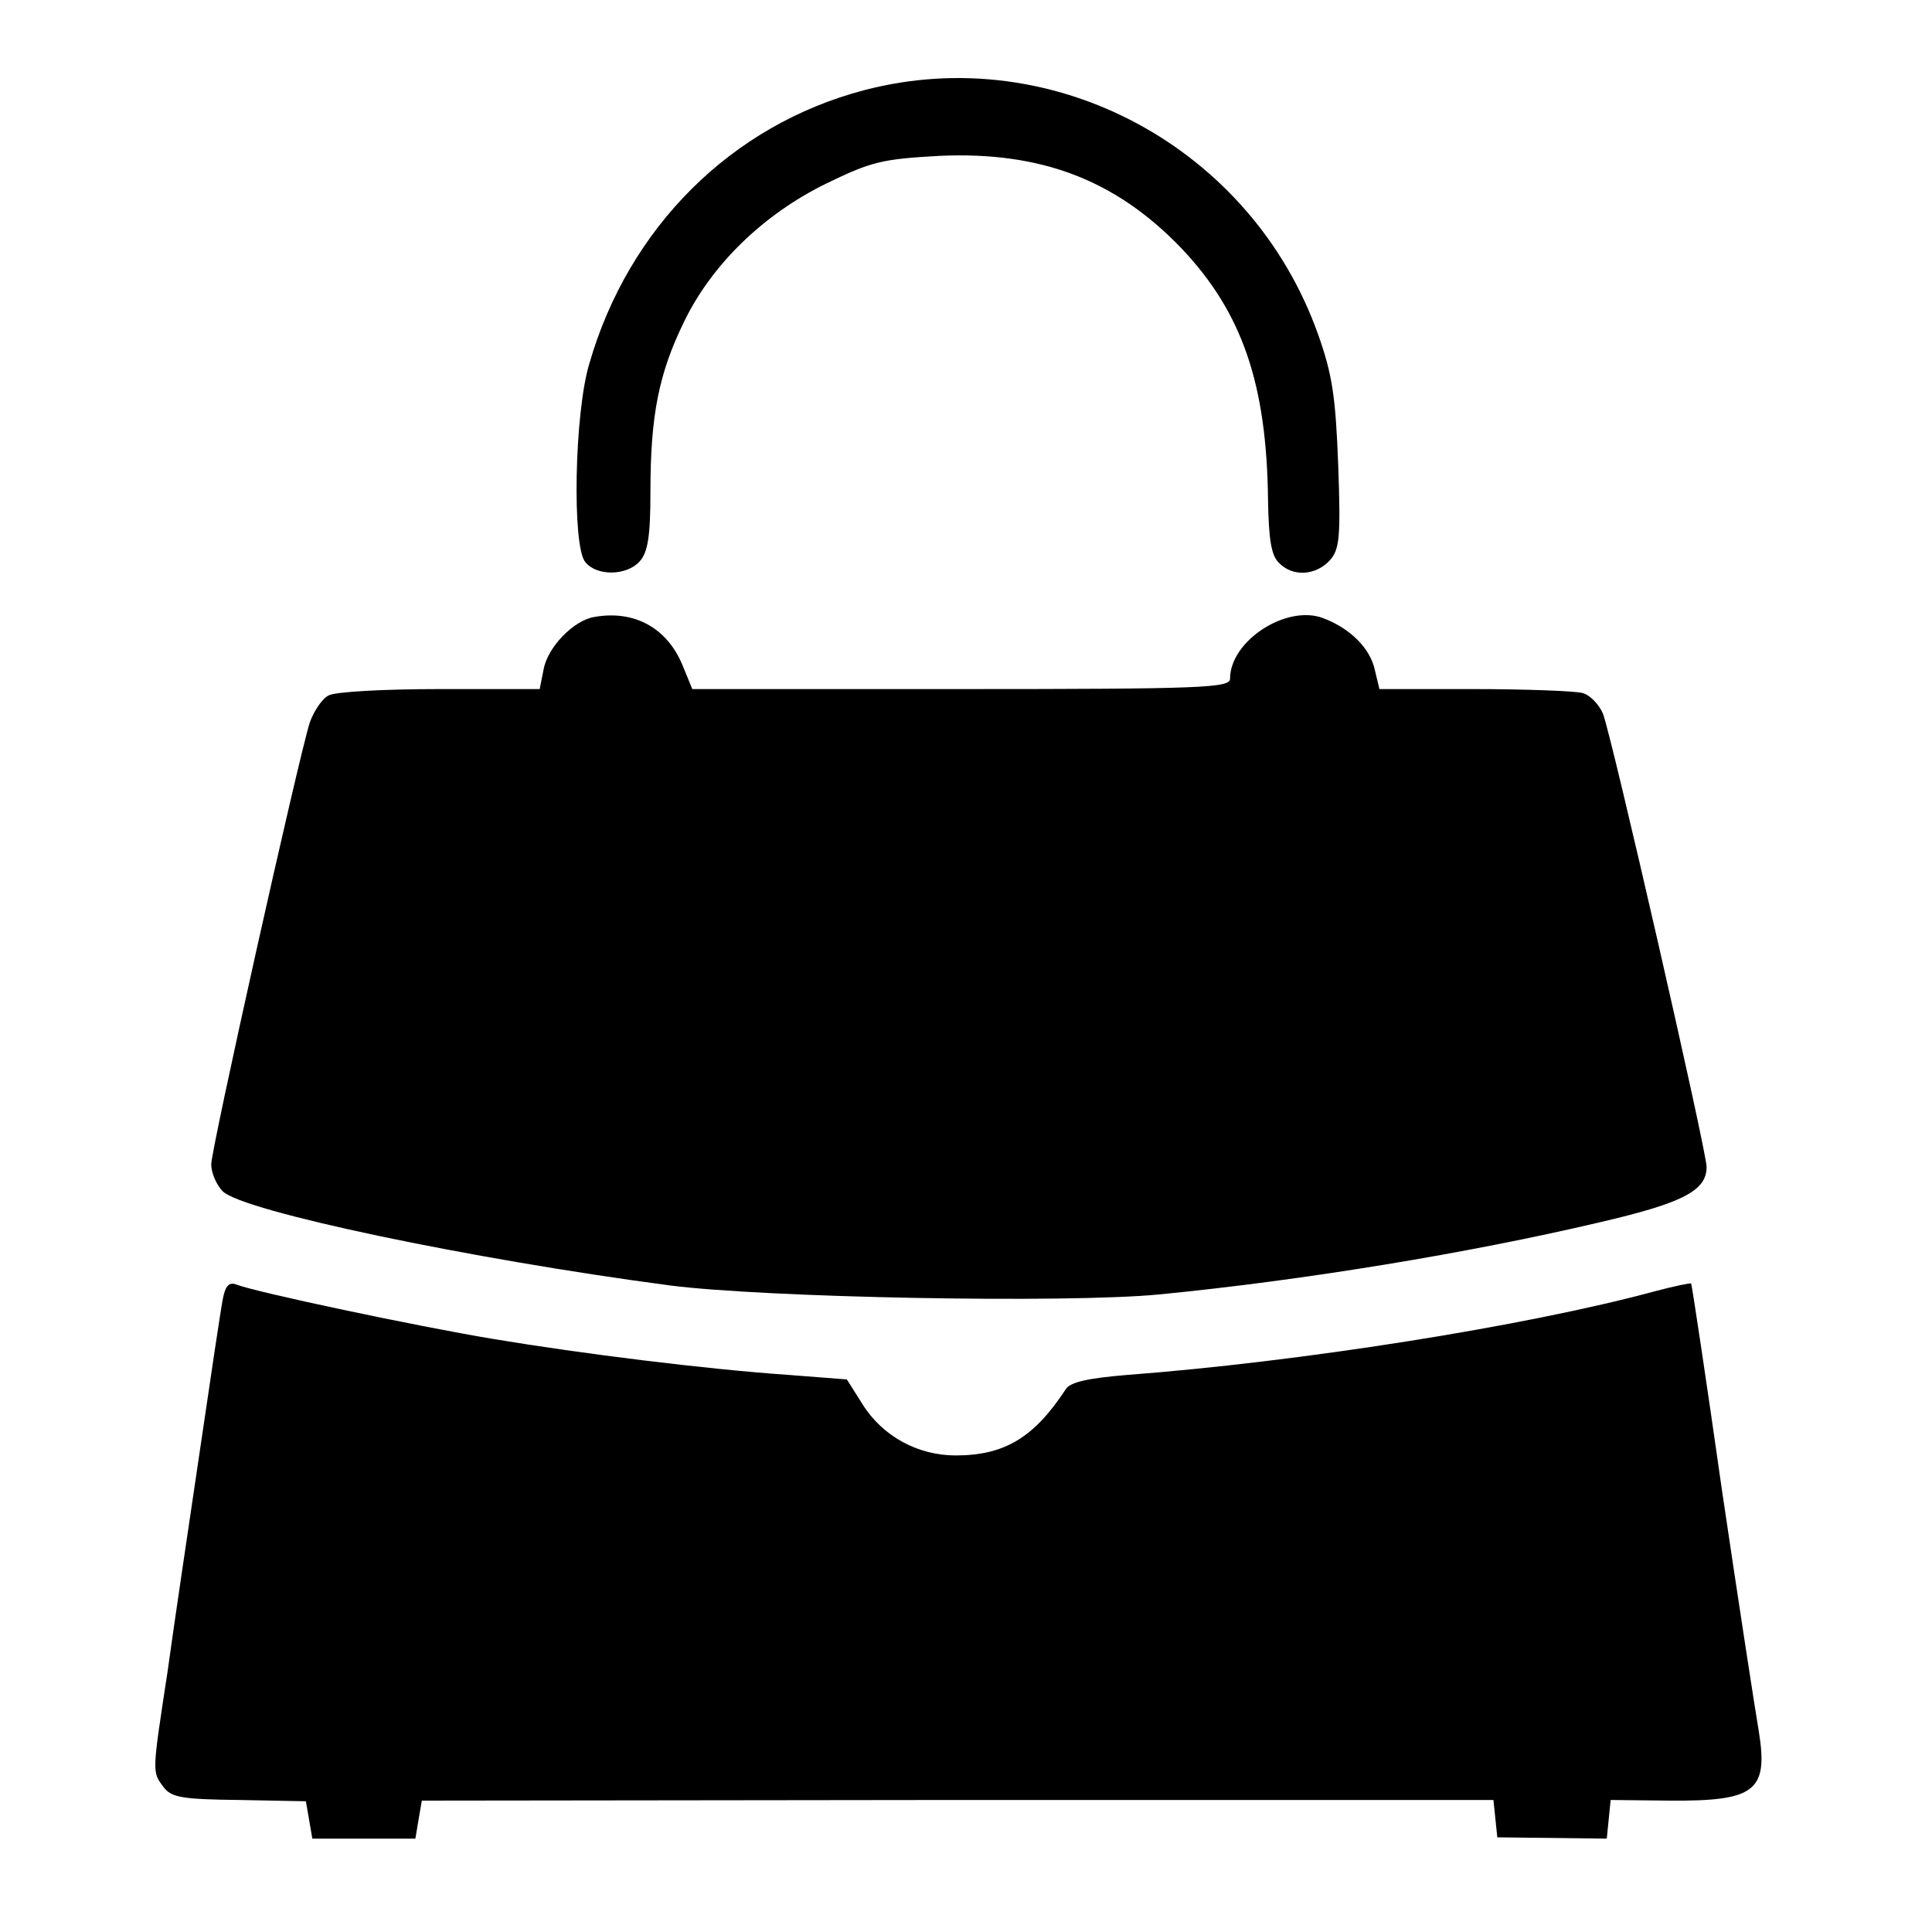 <?xml version="1.0" standalone="no"?>
<!DOCTYPE svg PUBLIC "-//W3C//DTD SVG 20010904//EN"
 "http://www.w3.org/TR/2001/REC-SVG-20010904/DTD/svg10.dtd">
<svg version="1.0" xmlns="http://www.w3.org/2000/svg"
 width="300pt" height="300pt" viewBox="0 0 300 300"
 preserveAspectRatio="xMidYMid meet">

<g transform="translate(0,300) scale(0.1,-0.1)"
fill="#000000" stroke="none">
<path d="M1342 2860 c-206 -54 -366 -213 -427 -425 -23 -76 -27 -284 -6 -308
18 -22 64 -21 84 1 13 14 17 39 17 109 0 118 13 183 52 263 43 89 123 167 221
215 70 34 86 38 176 43 157 7 273 -37 375 -143 95 -100 133 -211 135 -392 1
-60 5 -86 17 -97 21 -22 57 -20 79 4 15 17 17 35 13 147 -4 106 -9 141 -31
203 -103 291 -411 457 -705 380z"/>
<path d="M923 2042 c-32 -5 -73 -47 -79 -82 l-6 -30 -155 0 c-85 0 -163 -4
-173 -10 -10 -5 -23 -25 -29 -42 -18 -57 -153 -662 -153 -686 0 -13 8 -32 18
-42 32 -31 384 -105 694 -146 147 -19 614 -28 760 -14 225 22 480 64 684 112
129 30 166 49 166 86 0 25 -148 672 -161 704 -6 14 -20 29 -32 32 -12 3 -88 6
-169 6 l-146 0 -7 29 c-7 34 -38 65 -80 81 -57 22 -145 -35 -145 -94 0 -14
-42 -16 -417 -16 l-418 0 -16 39 c-24 56 -74 84 -136 73z"/>
<path d="M346 983 c-3 -15 -19 -122 -36 -238 -17 -115 -40 -269 -50 -342 -24
-157 -24 -154 -6 -178 12 -16 28 -19 117 -20 l104 -2 5 -29 5 -29 80 0 80 0 5
30 5 29 832 1 832 0 3 -29 3 -29 85 -1 85 -1 3 30 3 30 92 -1 c133 -1 153 15
138 108 -5 29 -31 197 -57 373 -25 176 -47 321 -48 322 -1 1 -26 -4 -56 -12
-203 -55 -555 -110 -820 -130 -60 -5 -88 -11 -95 -22 -49 -75 -95 -103 -171
-103 -59 0 -114 30 -145 80 l-24 38 -90 7 c-130 9 -322 33 -460 56 -120 20
-365 72 -397 84 -12 5 -18 -1 -22 -22z"/>
</g>
</svg>
